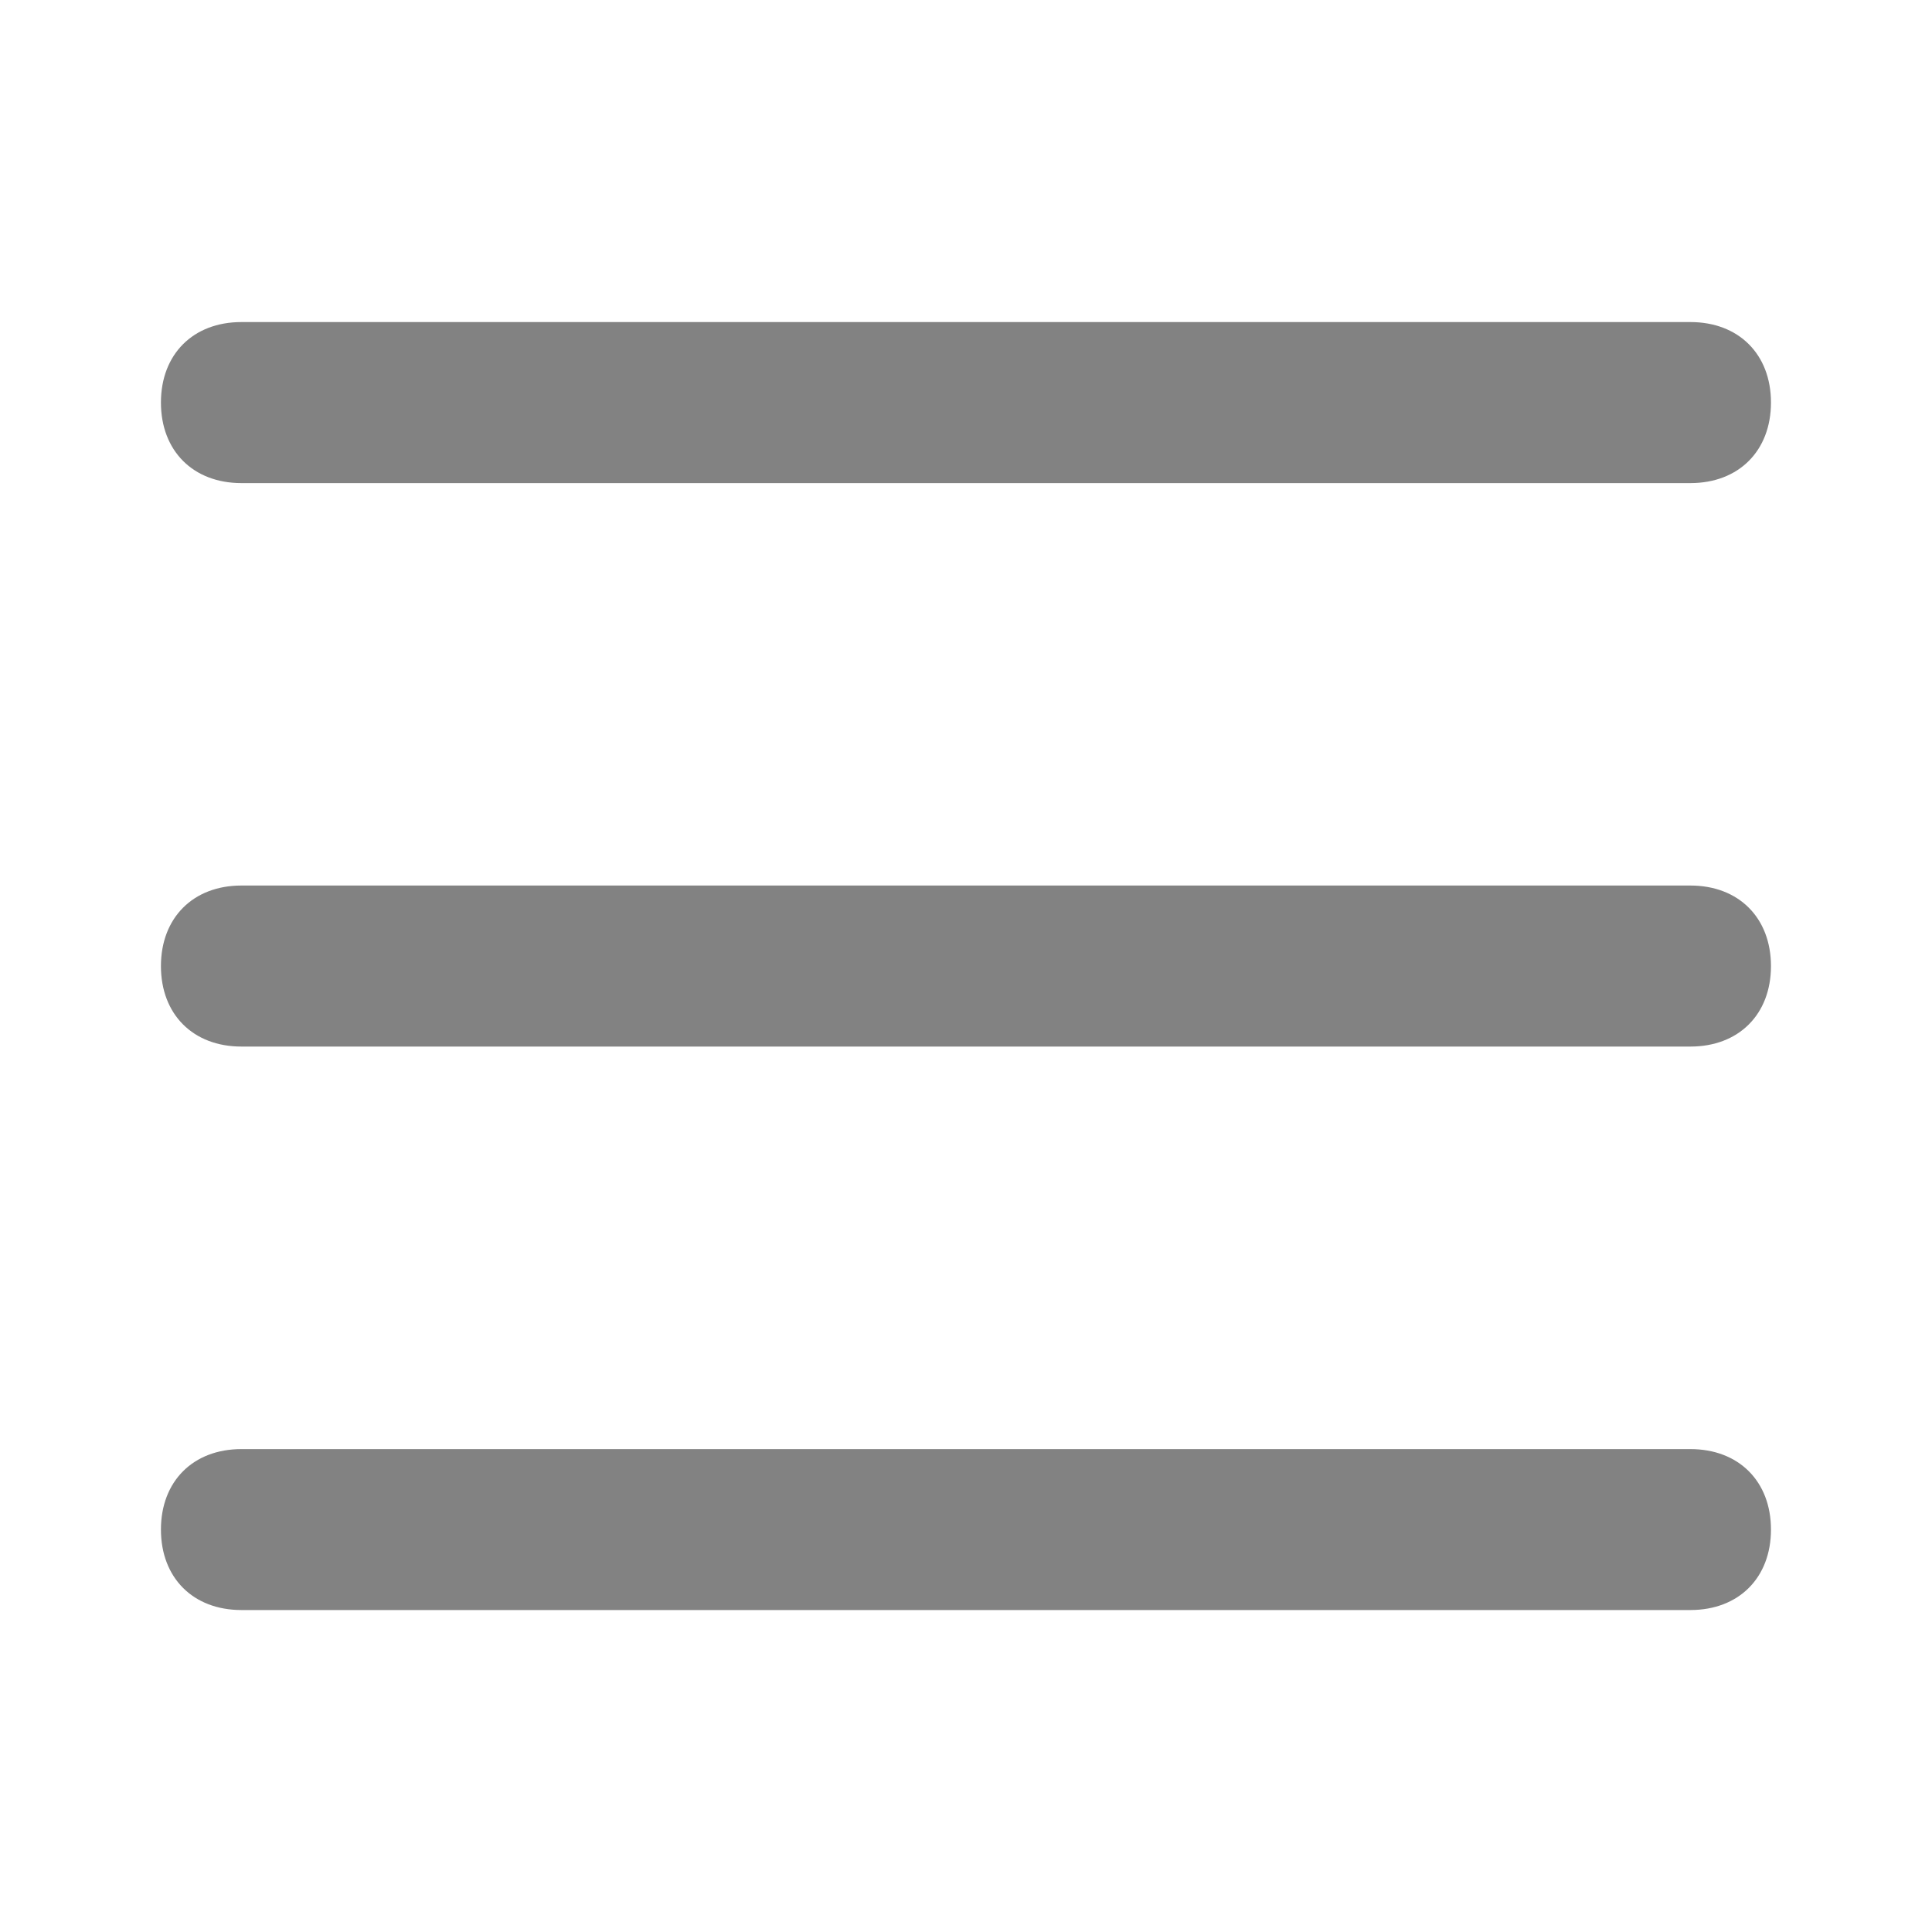 <svg width="20" height="20" viewBox="0 0 20 20" fill="none" xmlns="http://www.w3.org/2000/svg">
<path d="M17.499 15.001C17.999 15.001 18.333 15.334 18.333 15.834C18.333 16.334 17.999 16.667 17.499 16.667H2.499C1.999 16.667 1.666 16.334 1.666 15.834C1.666 15.334 1.999 15.001 2.499 15.001H17.499ZM17.499 9.167C17.999 9.167 18.333 9.501 18.333 10.001C18.333 10.501 17.999 10.834 17.499 10.834H2.499C1.999 10.834 1.666 10.501 1.666 10.001C1.666 9.501 1.999 9.167 2.499 9.167H17.499ZM17.499 3.334C17.999 3.334 18.333 3.667 18.333 4.167C18.333 4.667 17.999 5.001 17.499 5.001H2.499C1.999 5.001 1.666 4.667 1.666 4.167C1.666 3.667 1.999 3.334 2.499 3.334H17.499Z" fill="#828282"/>
</svg>

